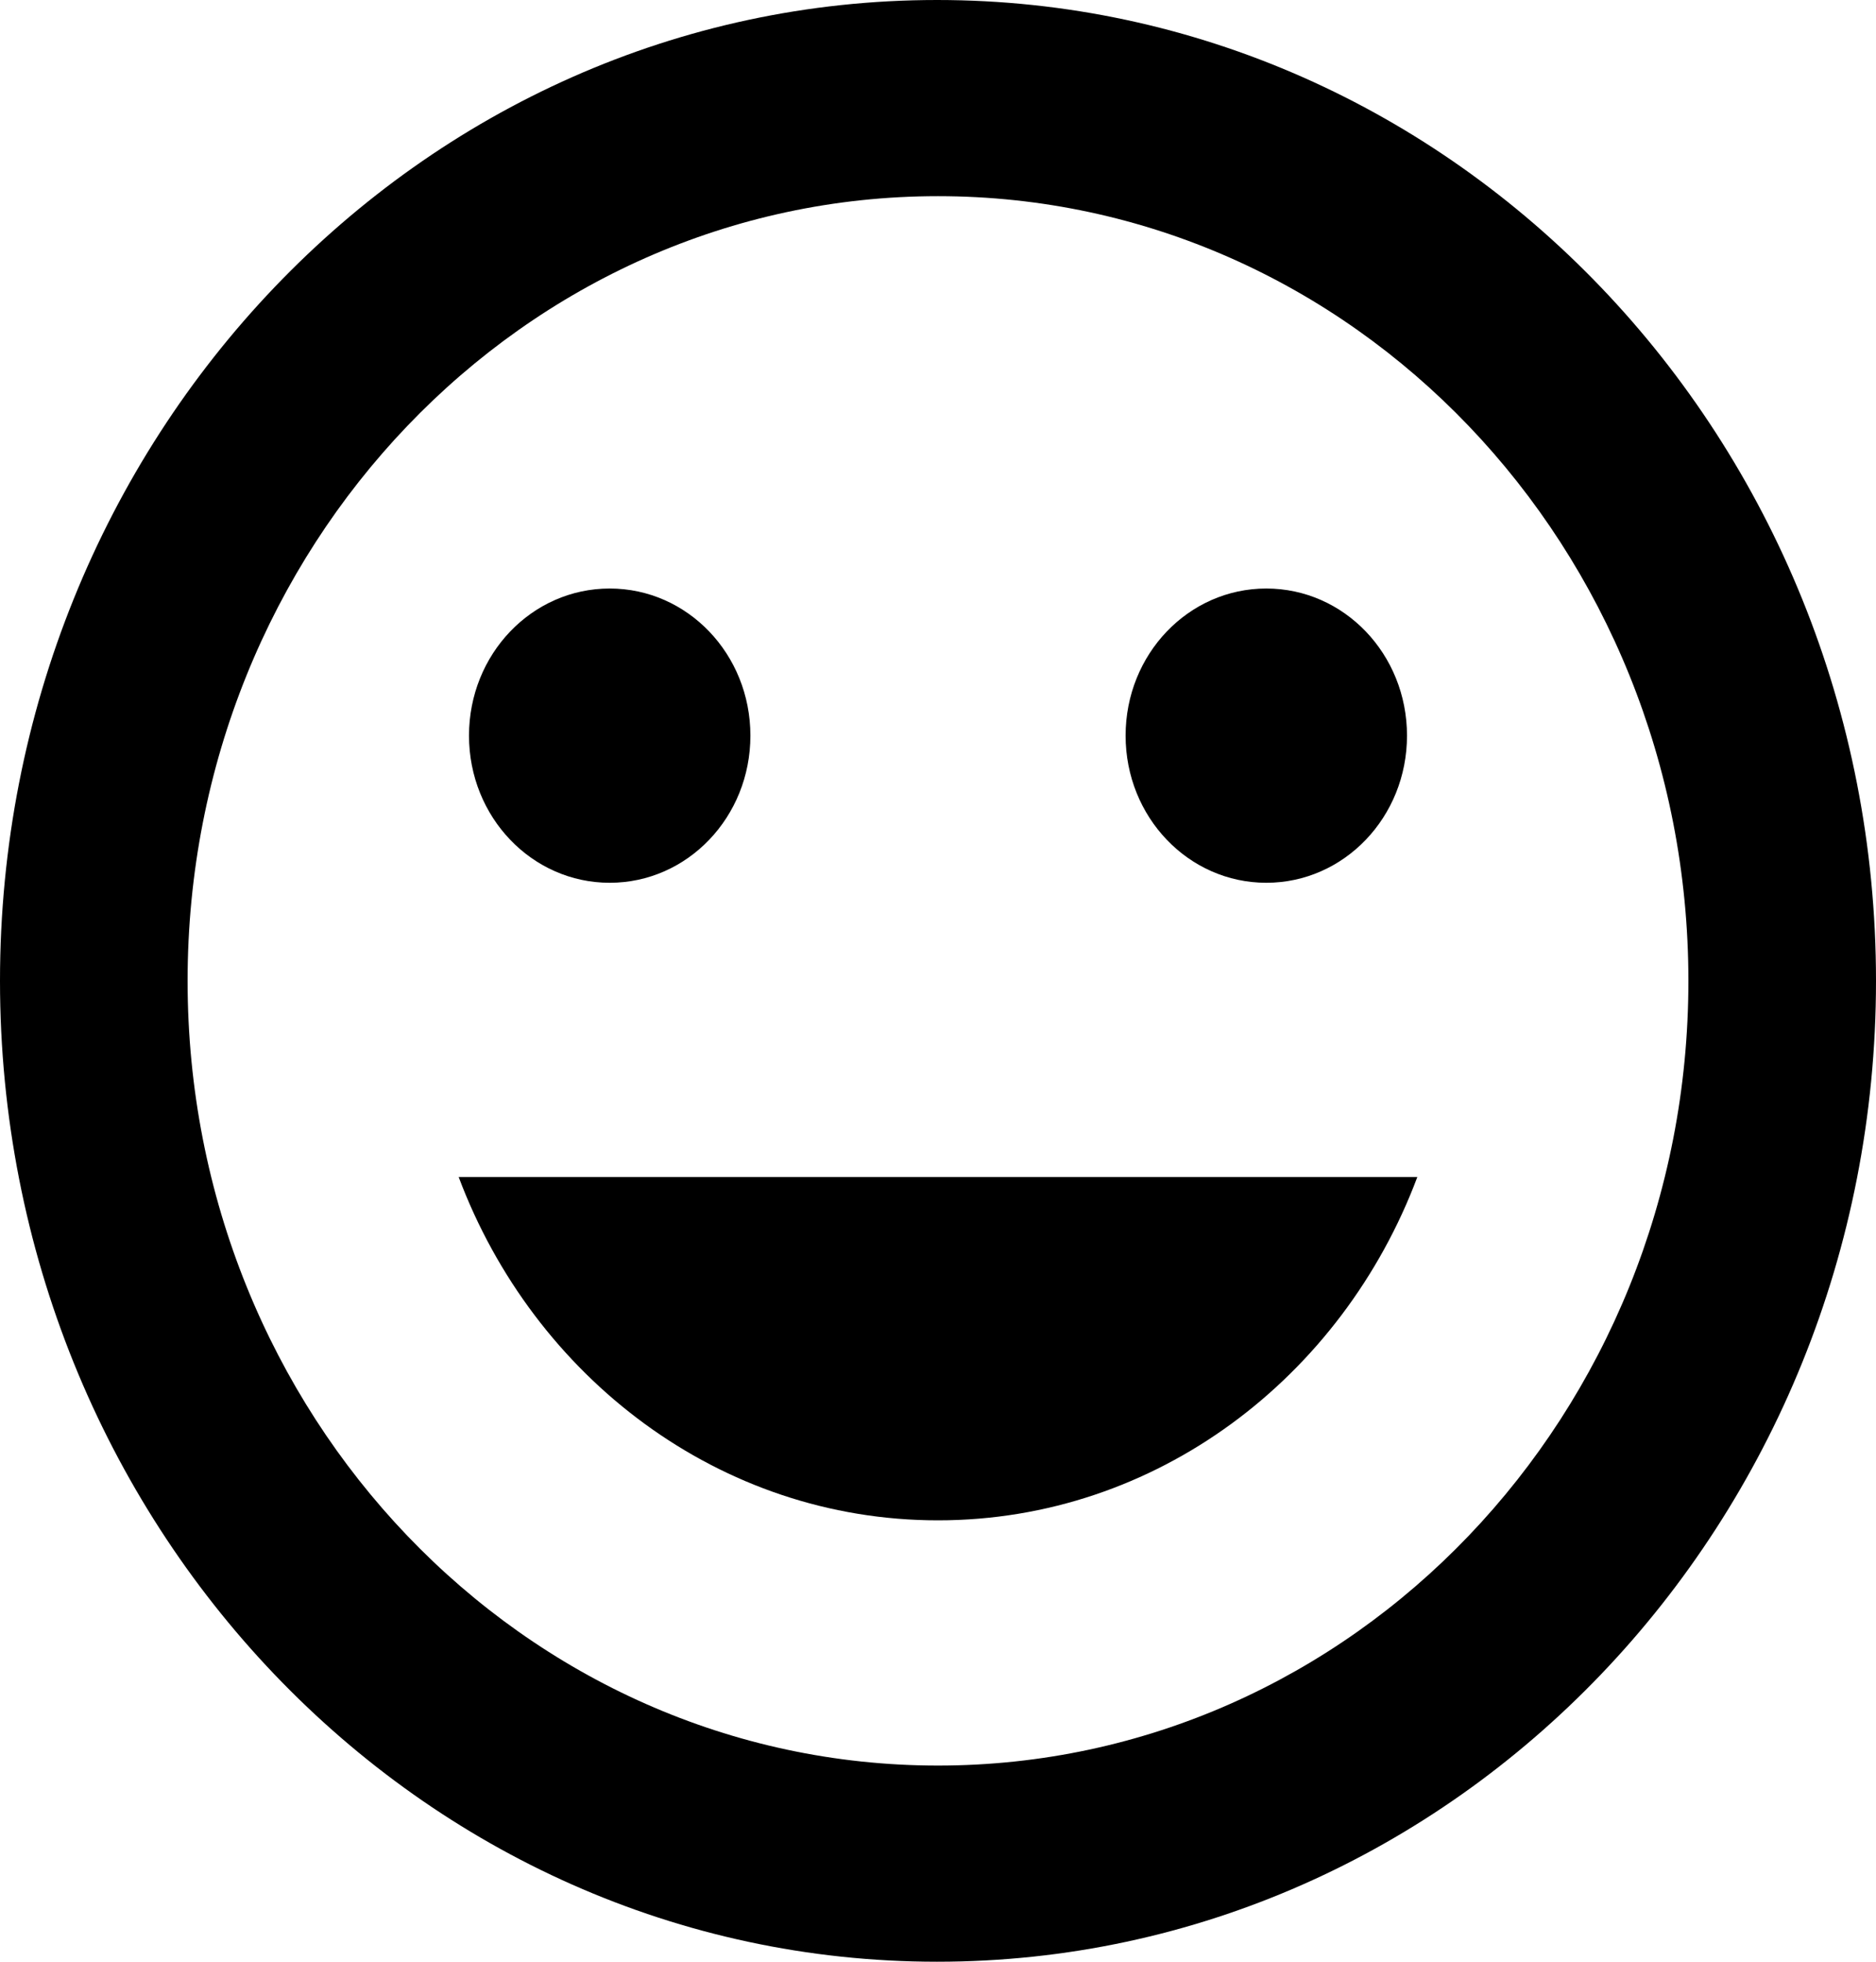 <svg width="22" height="23" viewBox="0 0 22 23" fill="none" xmlns="http://www.w3.org/2000/svg">
<path d="M10.989 0C4.917 0 0 5.152 0 11.5C0 17.848 4.917 23 10.989 23C17.072 23 22 17.848 22 11.5C22 5.152 17.072 0 10.989 0ZM11 20.7C6.138 20.7 2.2 16.583 2.2 11.5C2.2 6.417 6.138 2.3 11 2.3C15.862 2.3 19.8 6.417 19.8 11.5C19.8 16.583 15.862 20.7 11 20.7ZM14.85 10.35C15.763 10.35 16.5 9.579 16.5 8.625C16.5 7.67 15.763 6.9 14.85 6.9C13.937 6.9 13.2 7.67 13.2 8.625C13.2 9.579 13.937 10.35 14.85 10.35ZM7.15 10.35C8.063 10.35 8.8 9.579 8.8 8.625C8.8 7.67 8.063 6.9 7.15 6.9C6.237 6.9 5.5 7.67 5.5 8.625C5.5 9.579 6.237 10.35 7.15 10.35ZM11 17.825C13.563 17.825 15.741 16.146 16.621 13.8H5.379C6.259 16.146 8.437 17.825 11 17.825Z" fill="black"/>
</svg>
